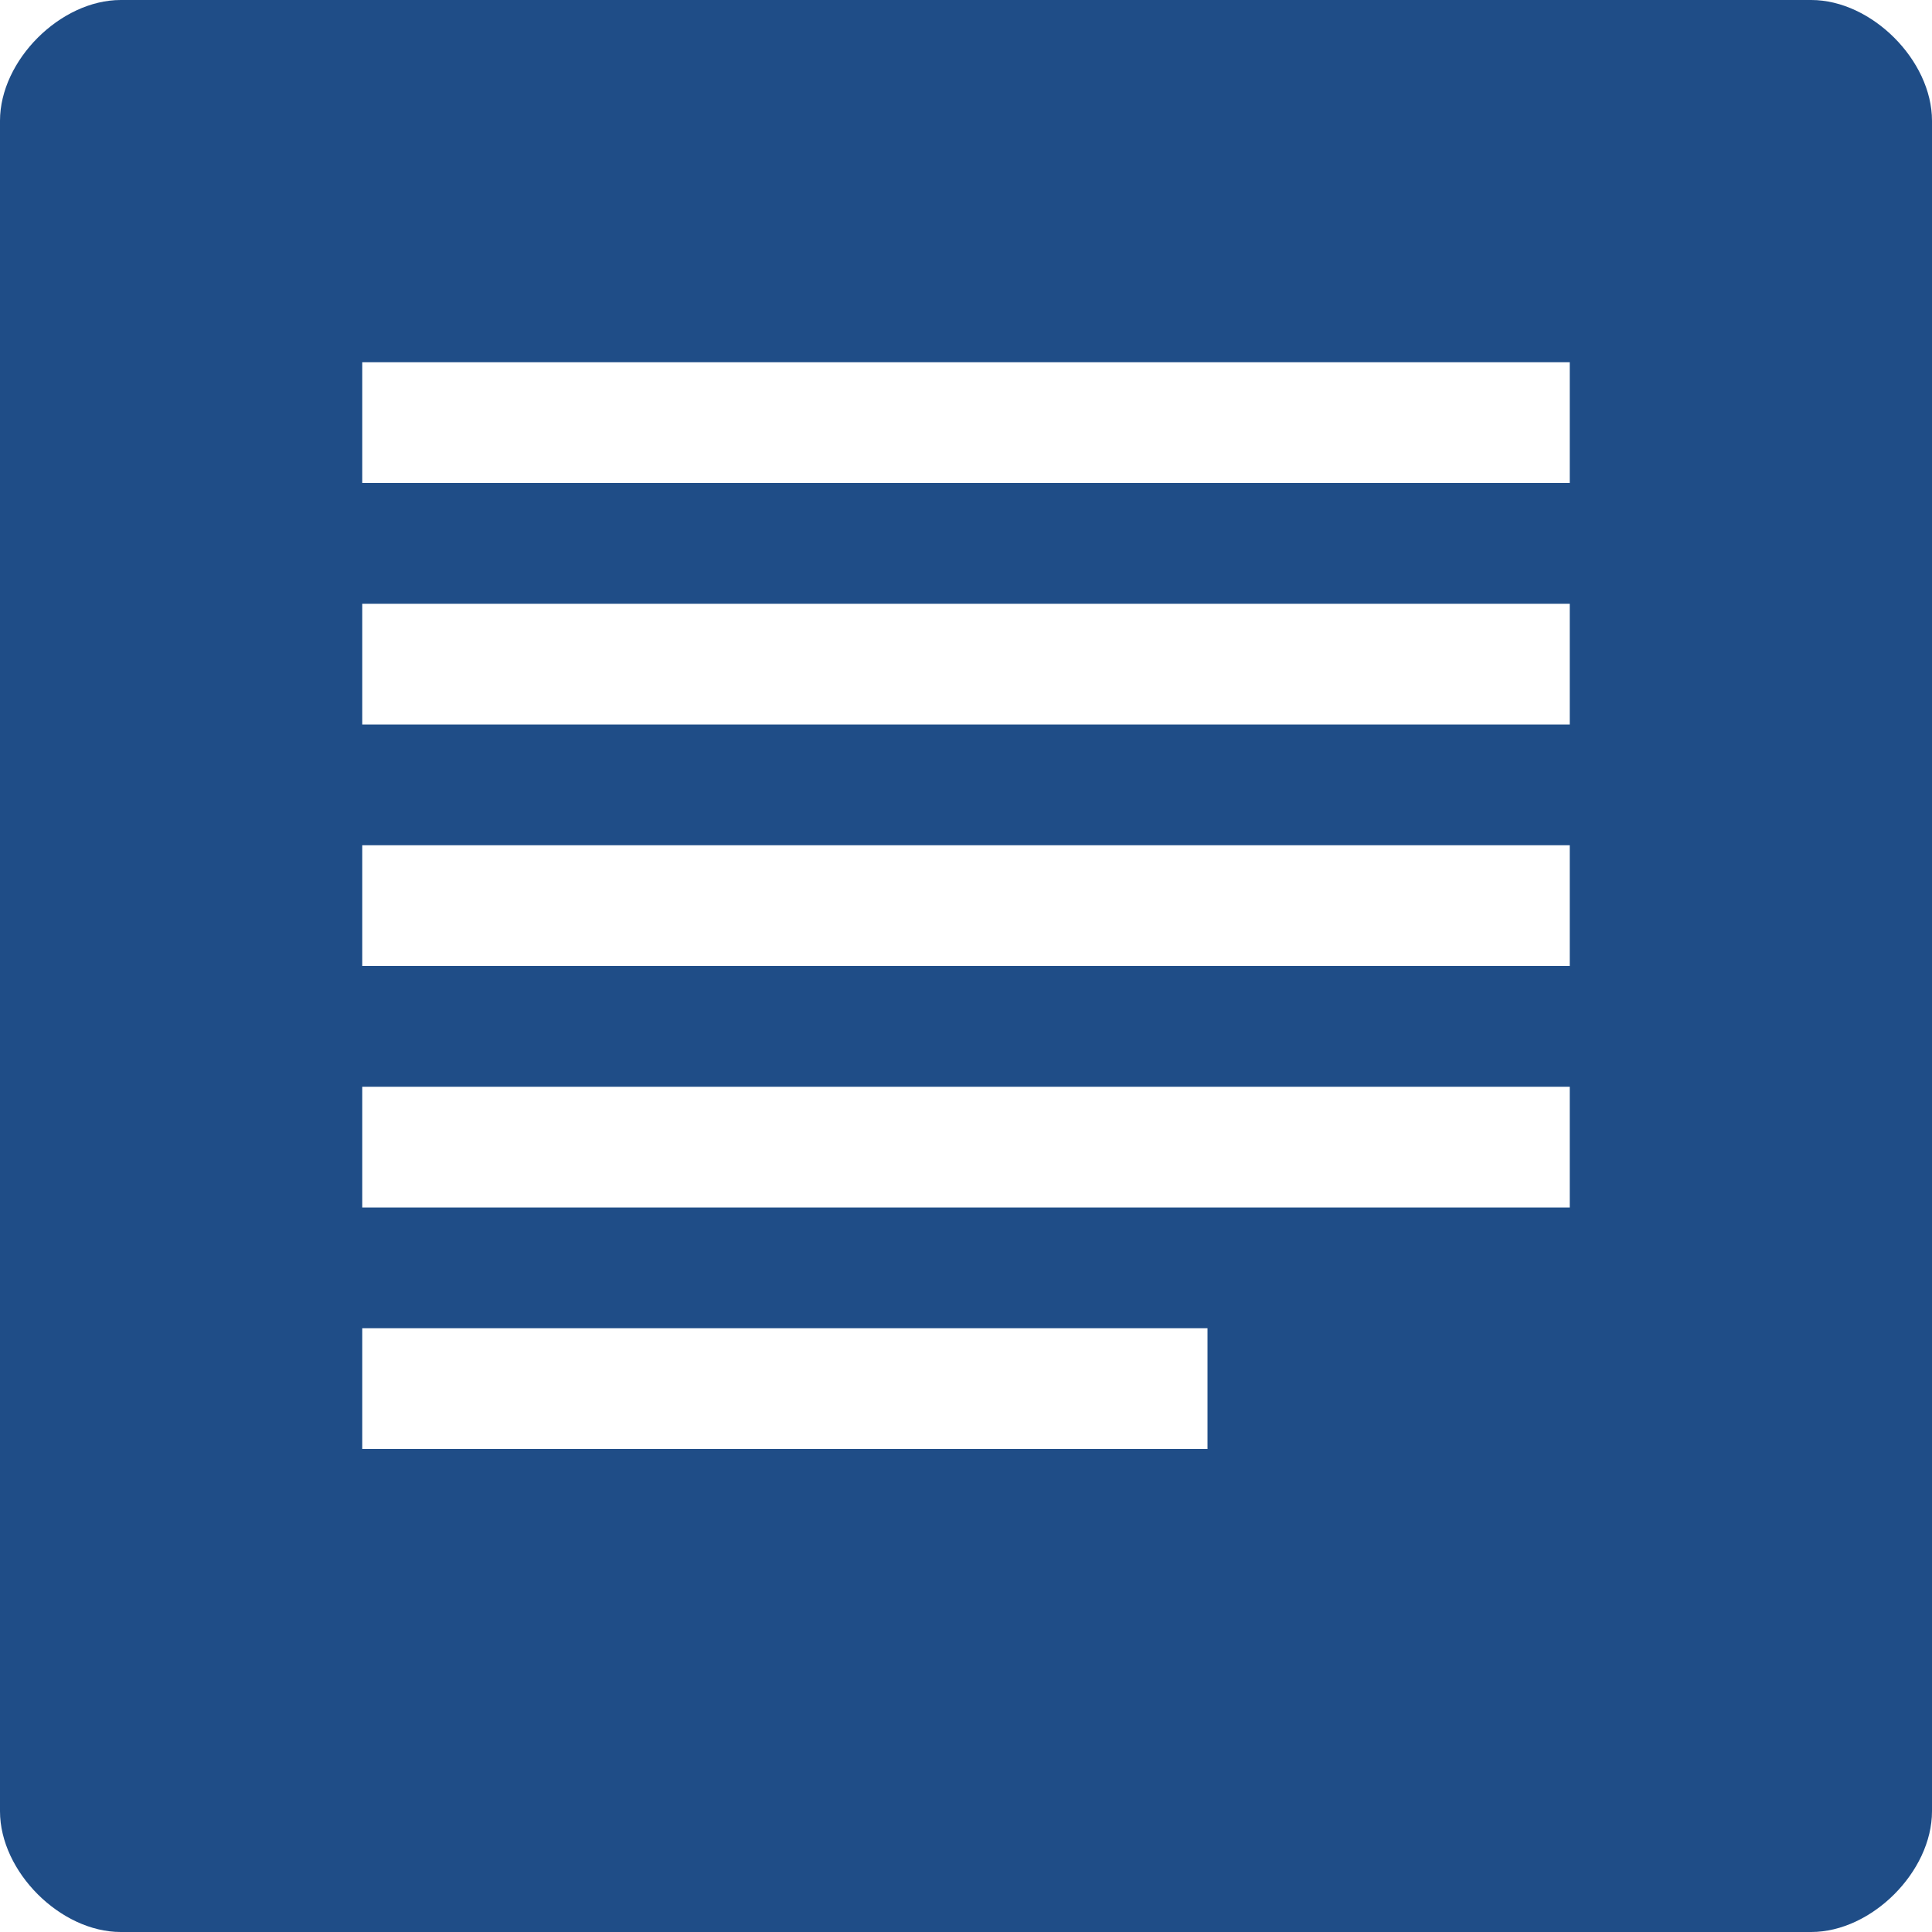 <!DOCTYPE svg PUBLIC "-//W3C//DTD SVG 1.1//EN" "http://www.w3.org/Graphics/SVG/1.1/DTD/svg11.dtd"><svg xmlns="http://www.w3.org/2000/svg" width="16" height="16" viewBox="0 0 16 16" preserveAspectRatio="xMinYMid meet" overflow="visible"><path d="M15 0H1C.5 0 0 .5 0 1v14c0 .5.5 1 1 1h14c.5 0 1-.5 1-1V1c0-.5-.5-1-1-1zm-5 12H3v-1h7v1zm3-2H3V9h10v1zm0-2H3V7h10v1zm0-2H3V5h10v1zm0-2H3V3h10v1z" fill="#1F4D87"/></svg>